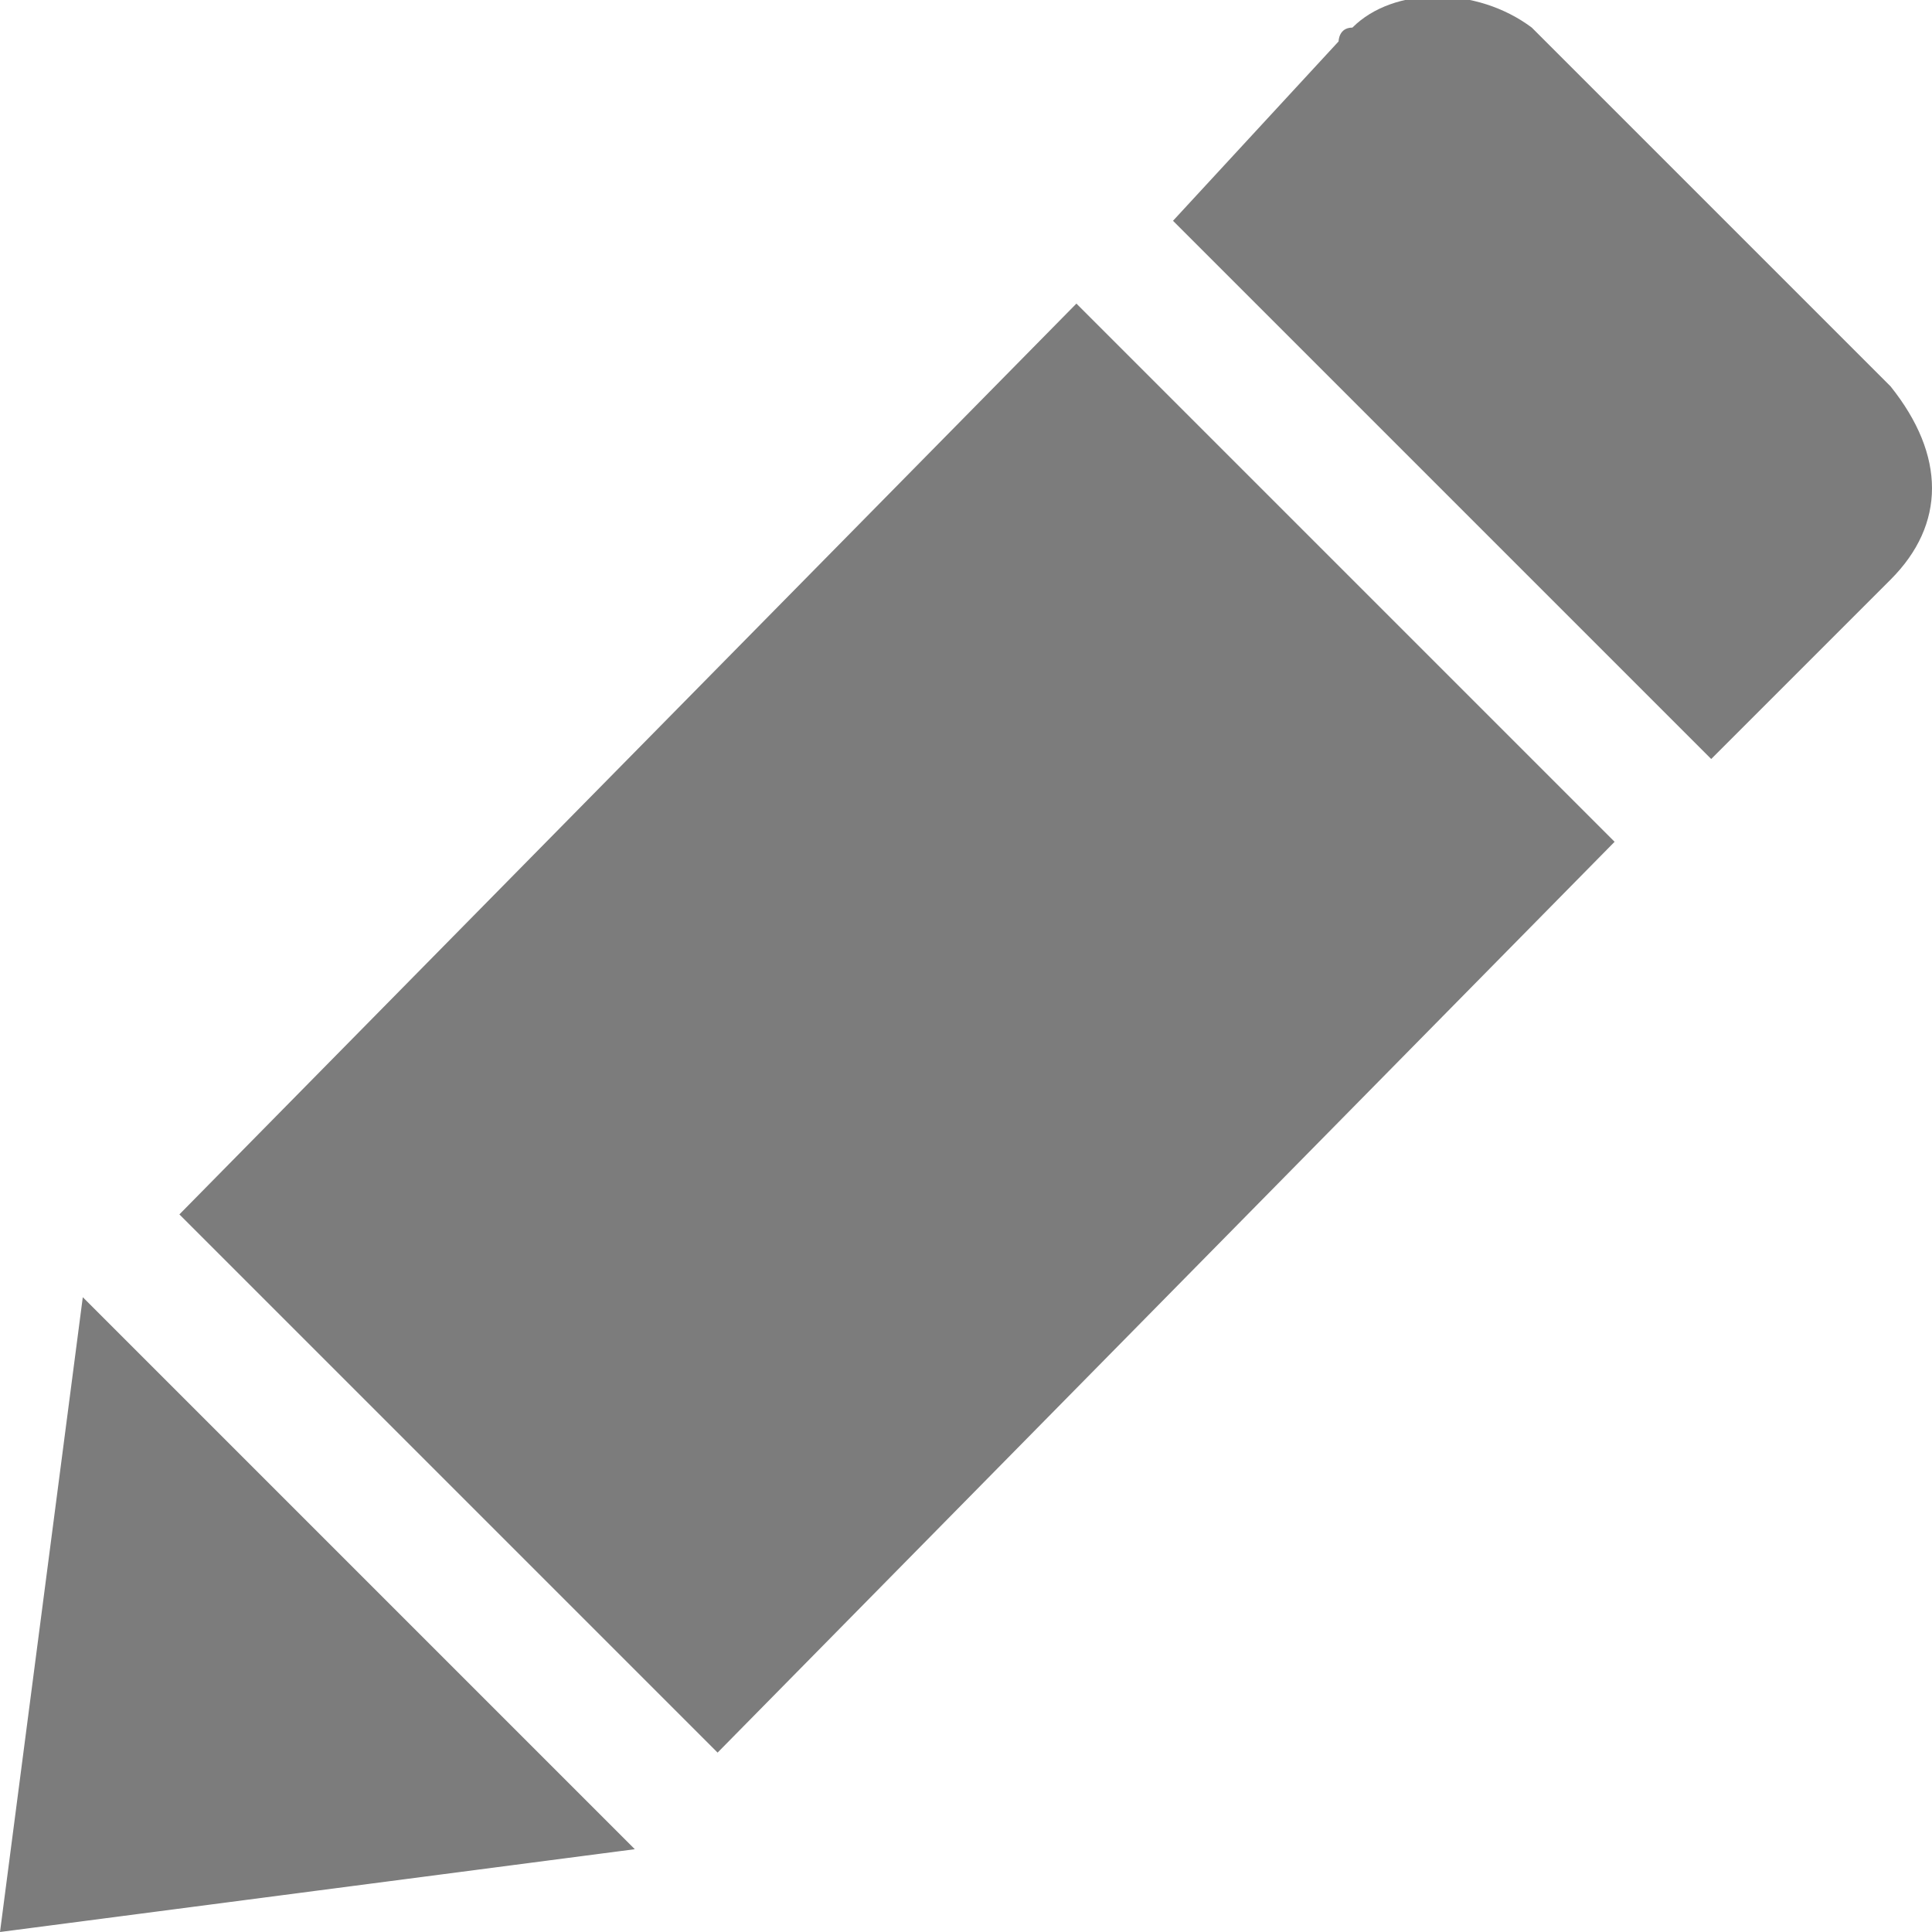 <?xml version="1.0" encoding="UTF-8"?>
<!-- Generator: Adobe Illustrator 19.0.0, SVG Export Plug-In . SVG Version: 6.00 Build 0)  -->
<svg version="1.1" id="Layer_1" xmlns="http://www.w3.org/2000/svg" xmlns:xlink="http://www.w3.org/1999/xlink" x="0px" y="0px" width="14px" height="14px" viewBox="1 0 14 14" enable-background="new 1 0 14 14" xml:space="preserve">
<path id="XMLID_2_" fill="#7C7C7C" d="M14.7,4.2L14.7,4.2L14.7,4.2l-1.3,1.3L9.5,1.6l1.2-1.3l0,0c0,0,0-0.1,0.1-0.1  c0.3-0.3,0.9-0.3,1.3,0l2.6,2.6C15.1,3.3,15.1,3.8,14.7,4.2z M12.7,6.1l-6.5,6.6L2.3,8.8l6.5-6.6L12.7,6.1z M5.6,13.4l-2.3,0.3L1,14  l0.3-2.3l0.3-2.3l2,2L5.6,13.4z"/>
</svg>